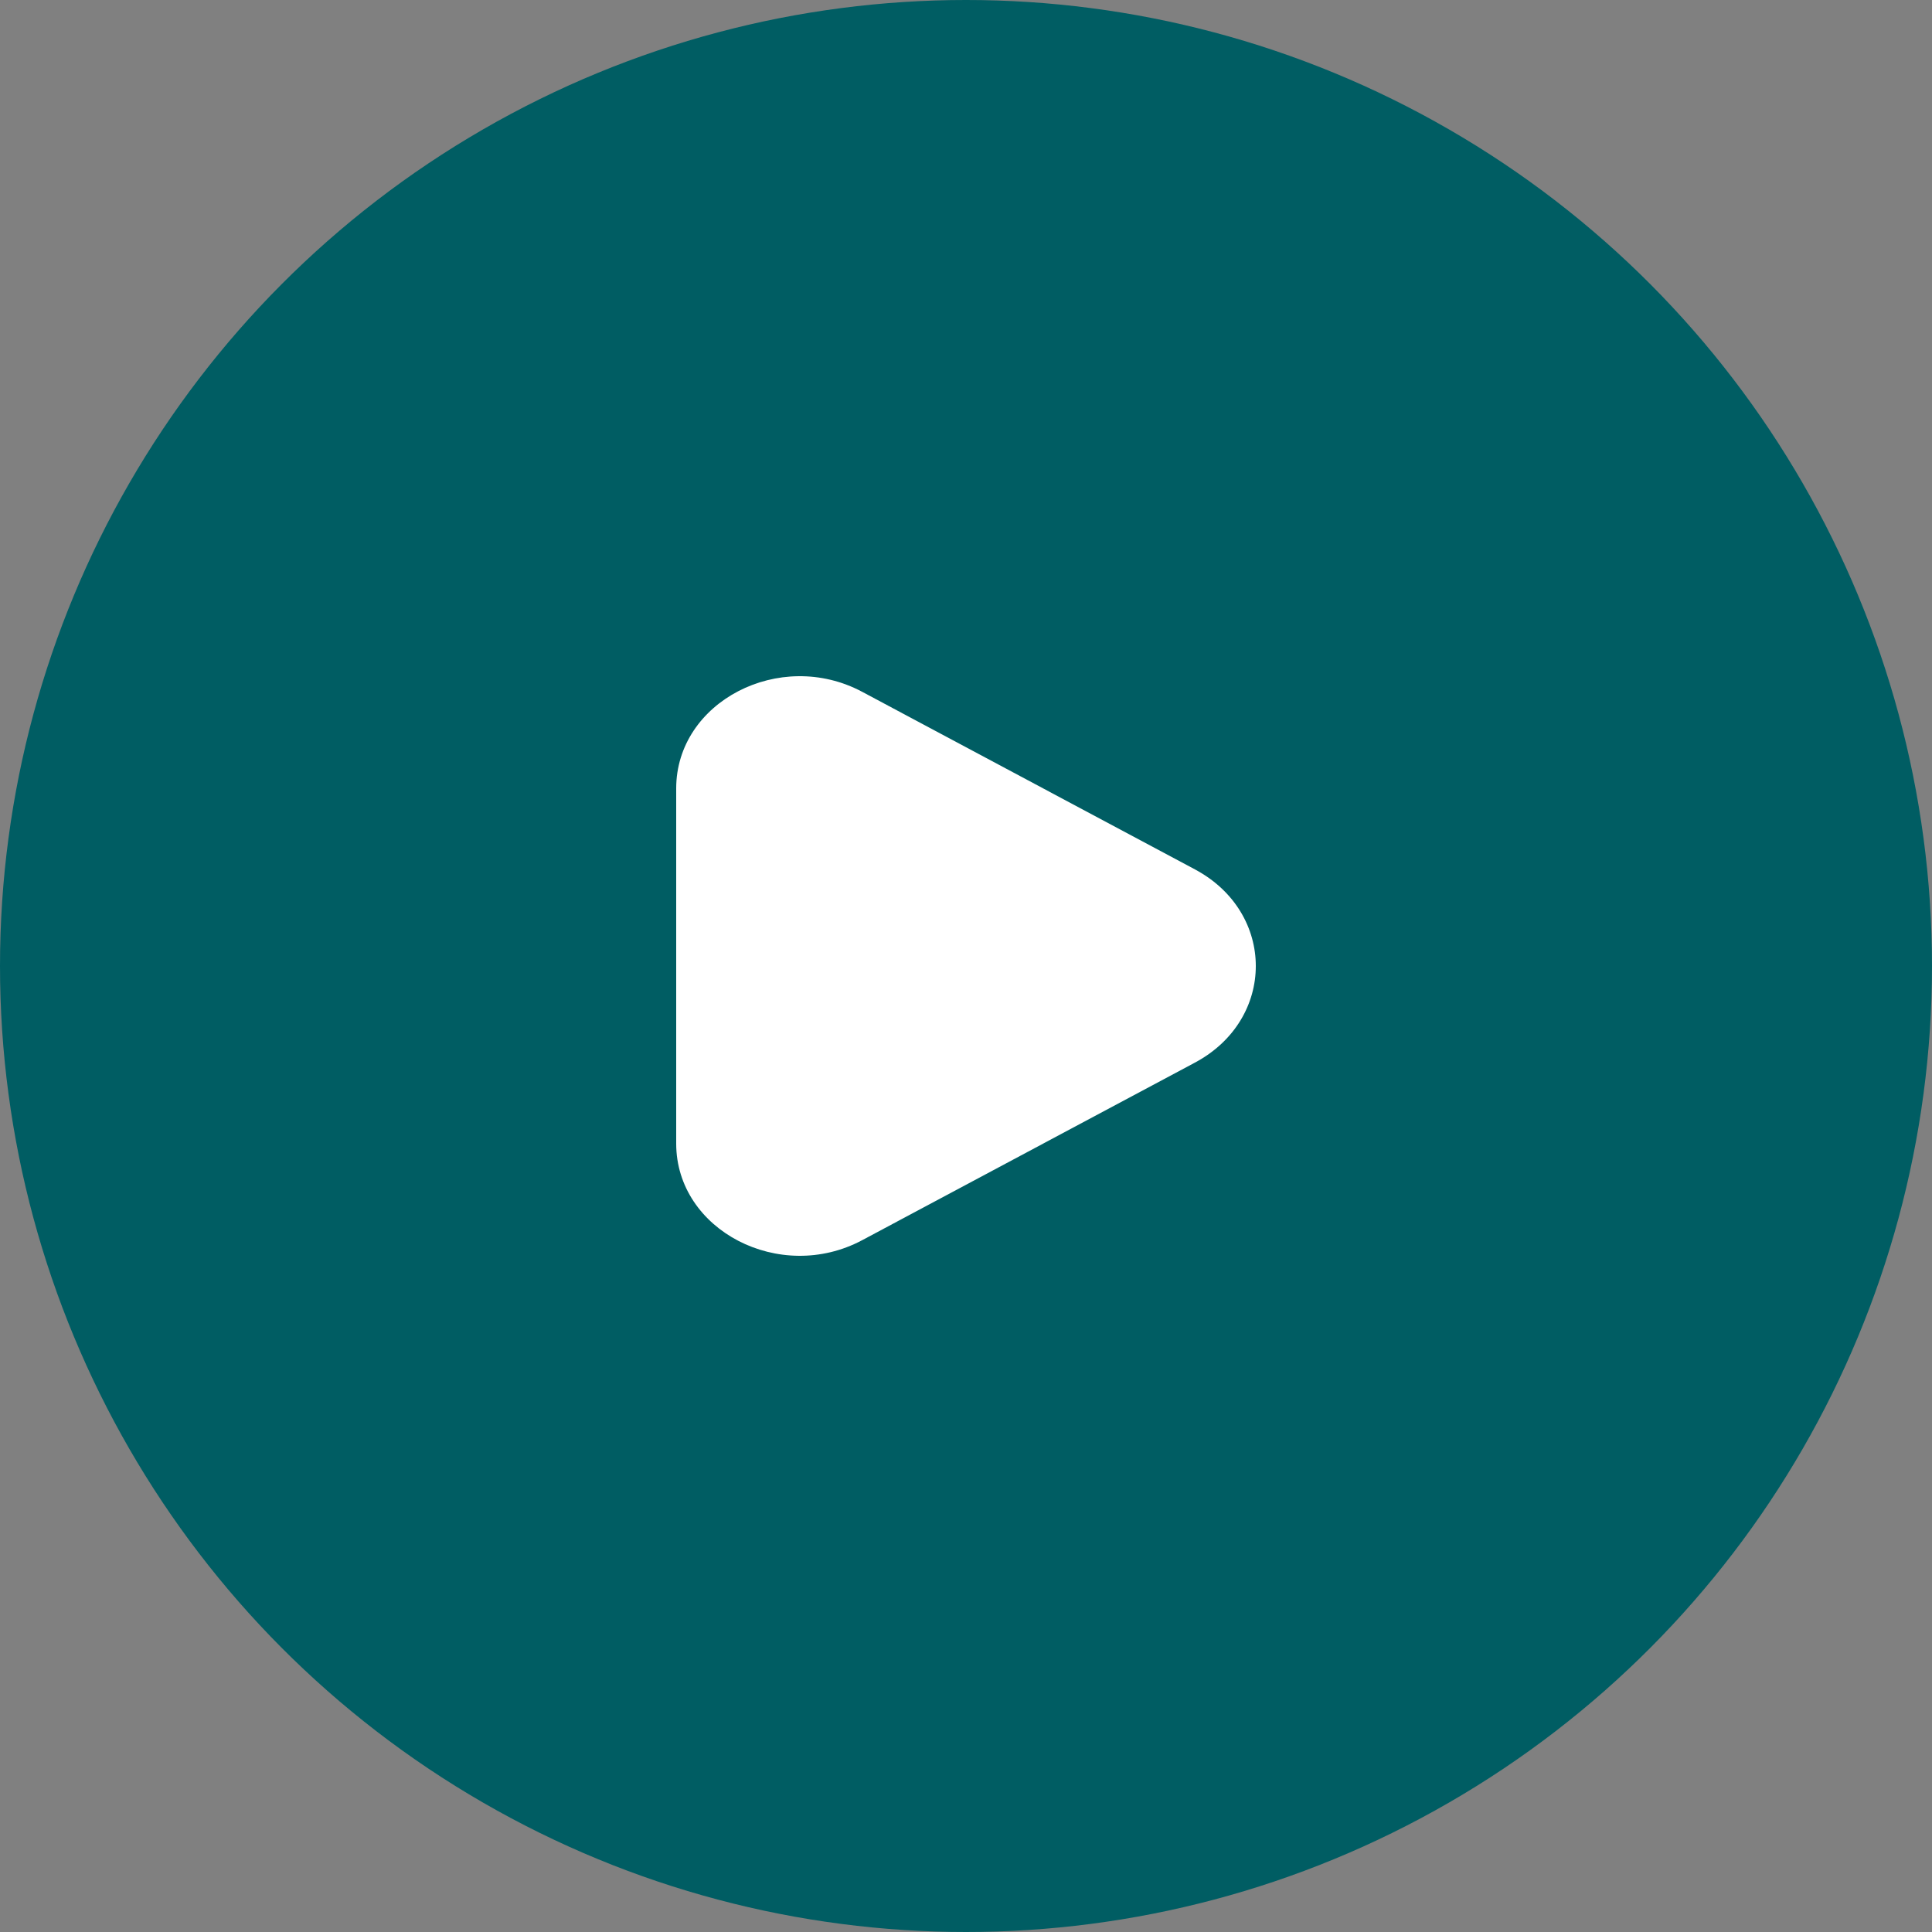 <svg xmlns="http://www.w3.org/2000/svg" width="40" height="40" viewBox="0 0 40 40" fill="none">
<rect x="0" y="0" width="40" height="40" fill="#808080" stroke="none"/>
<circle cx="20" cy="20" r="20" fill="#005D63"/>
<path d="M24.74 18C26.42 18.897 26.42 21.103 24.74 22L17.852 25.676C16.148 26.586 14 25.471 14 23.677V16.323C14 14.529 16.148 13.414 17.852 14.324L24.74 18Z" fill="white"/>
</svg>